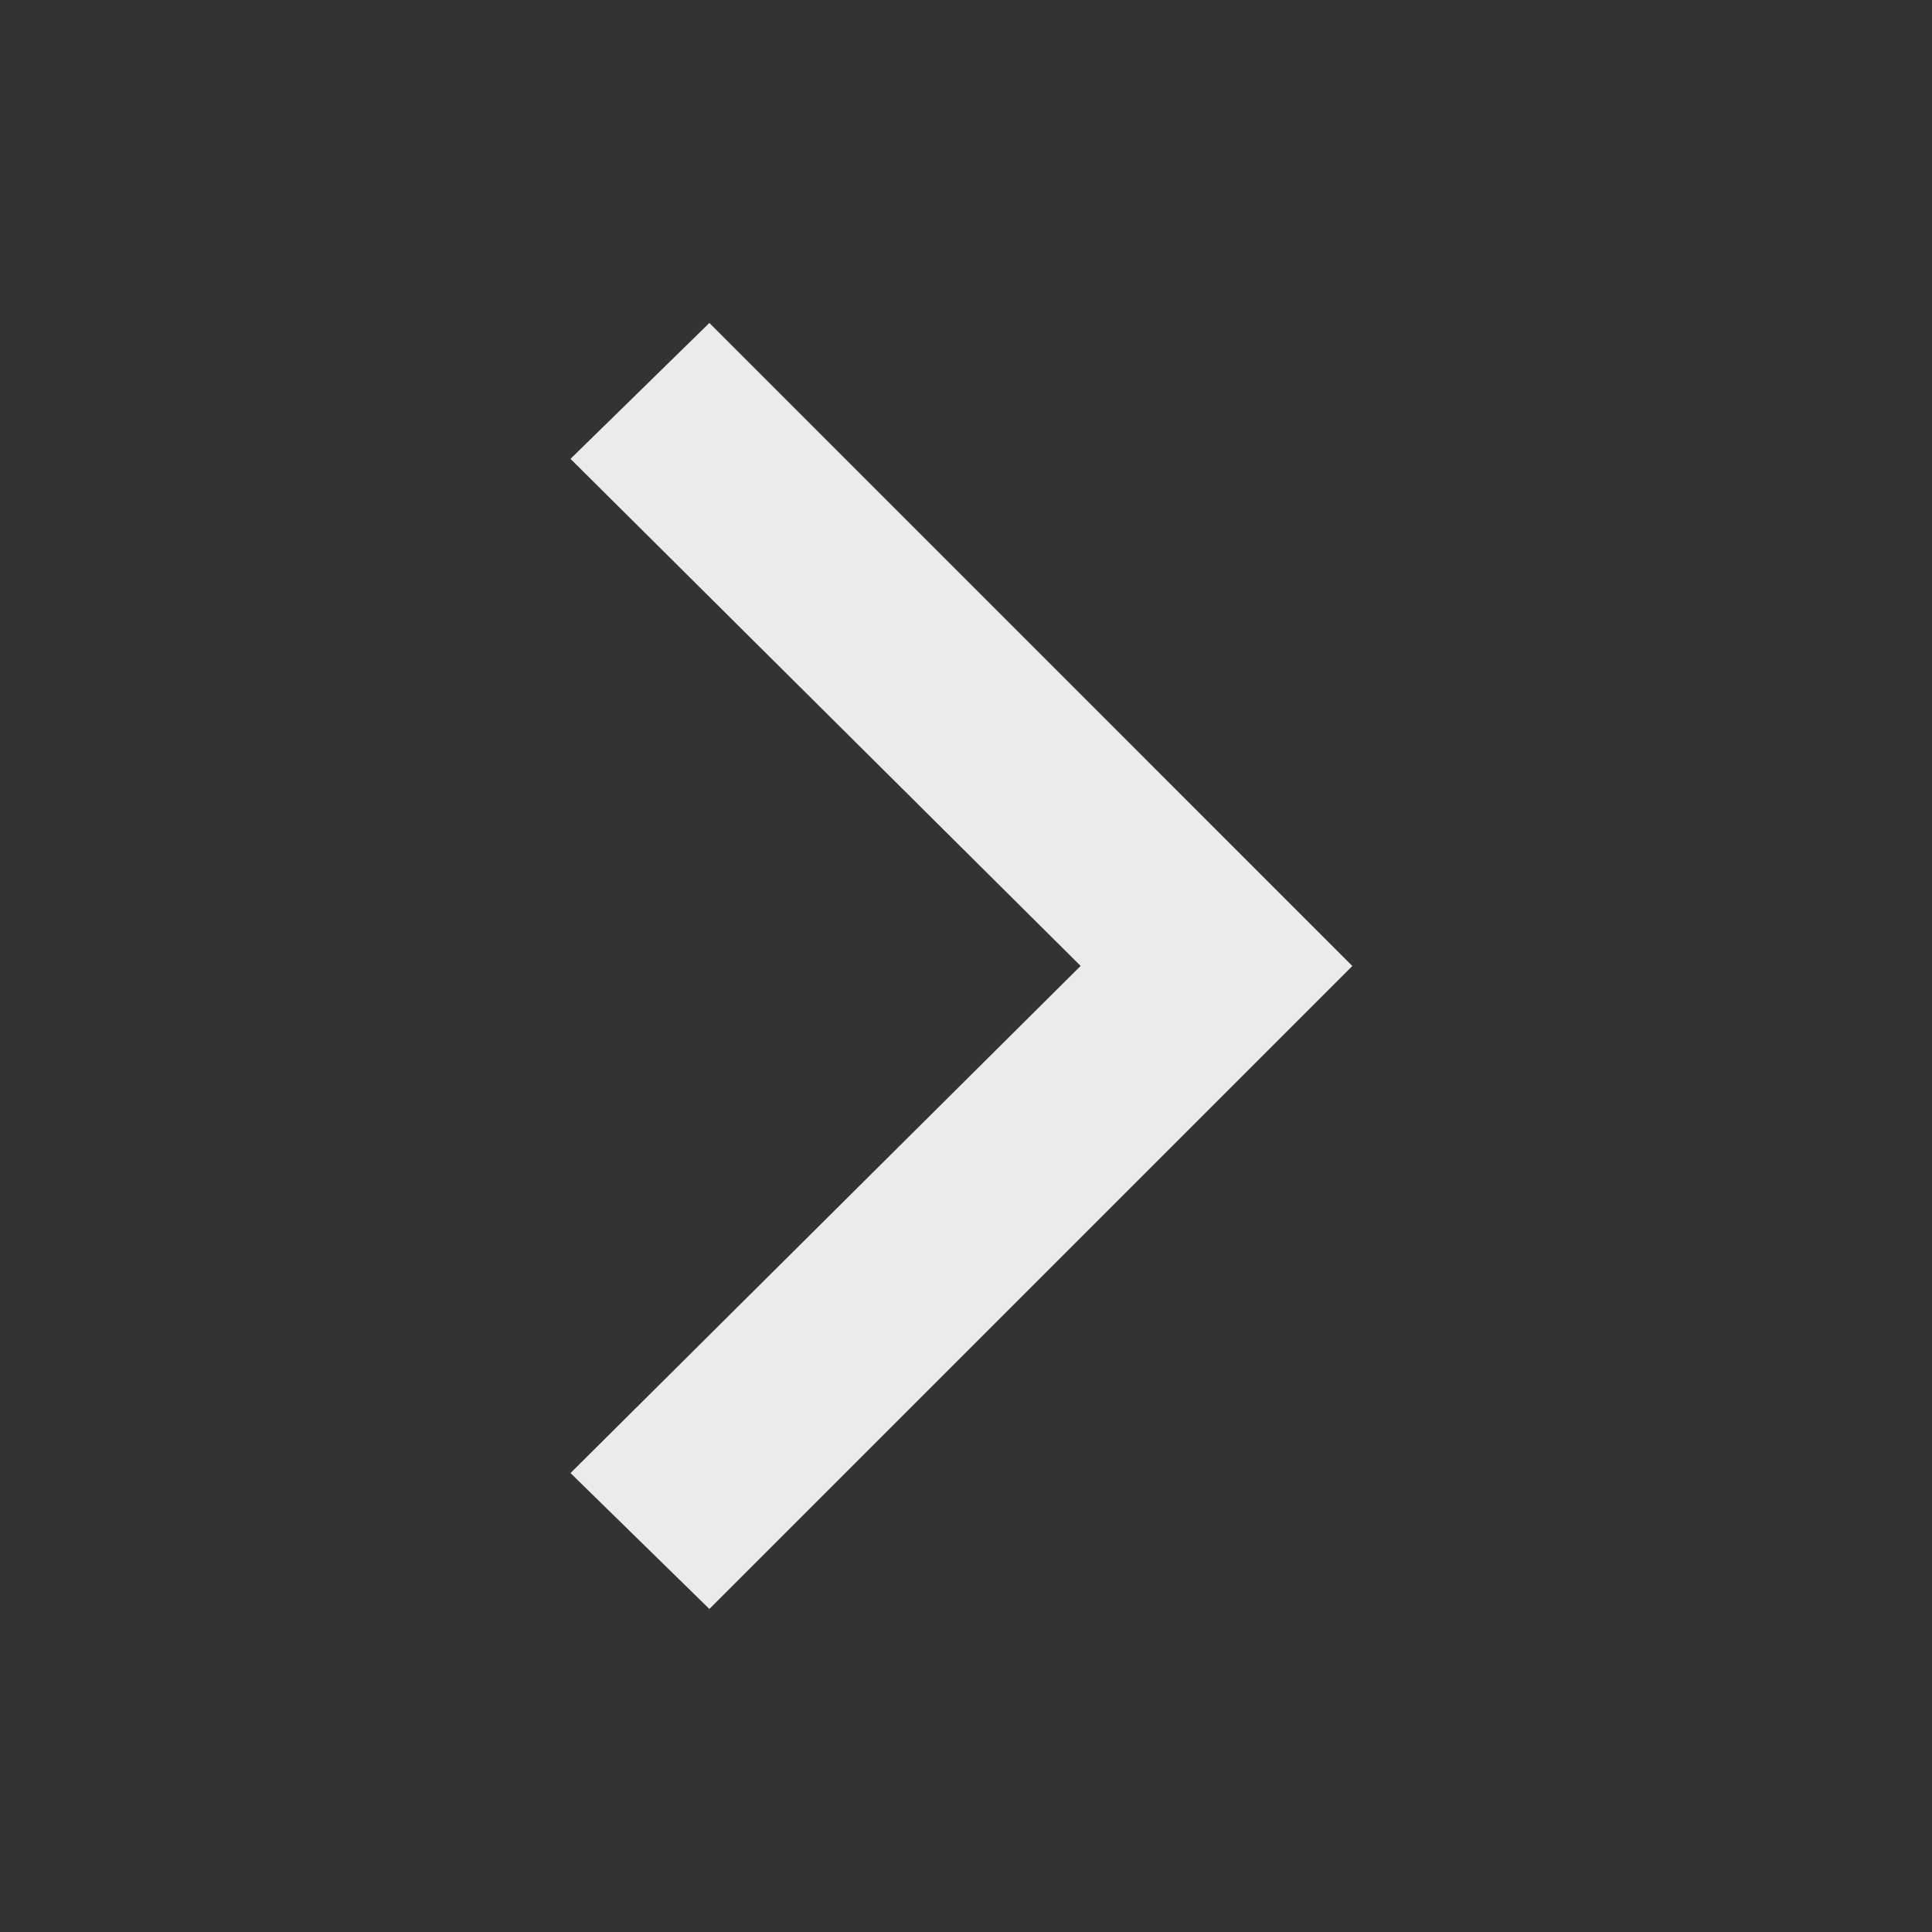 <!-- Generated by IcoMoon.io -->
<svg version="1.1" xmlns="http://www.w3.org/2000/svg" width="24" height="24" viewBox="0 0 24 24">
<rect x="0" y="0" width="24" height="24" fill="#333333" stroke="none"/>
<title>arrow_forward_ios</title>
<path fill="#ebebeb" d="M7.087 5.7l1.725-1.688 7.987 7.988-7.987 7.987-1.725-1.688 6.337-6.3z"></path>
</svg>

